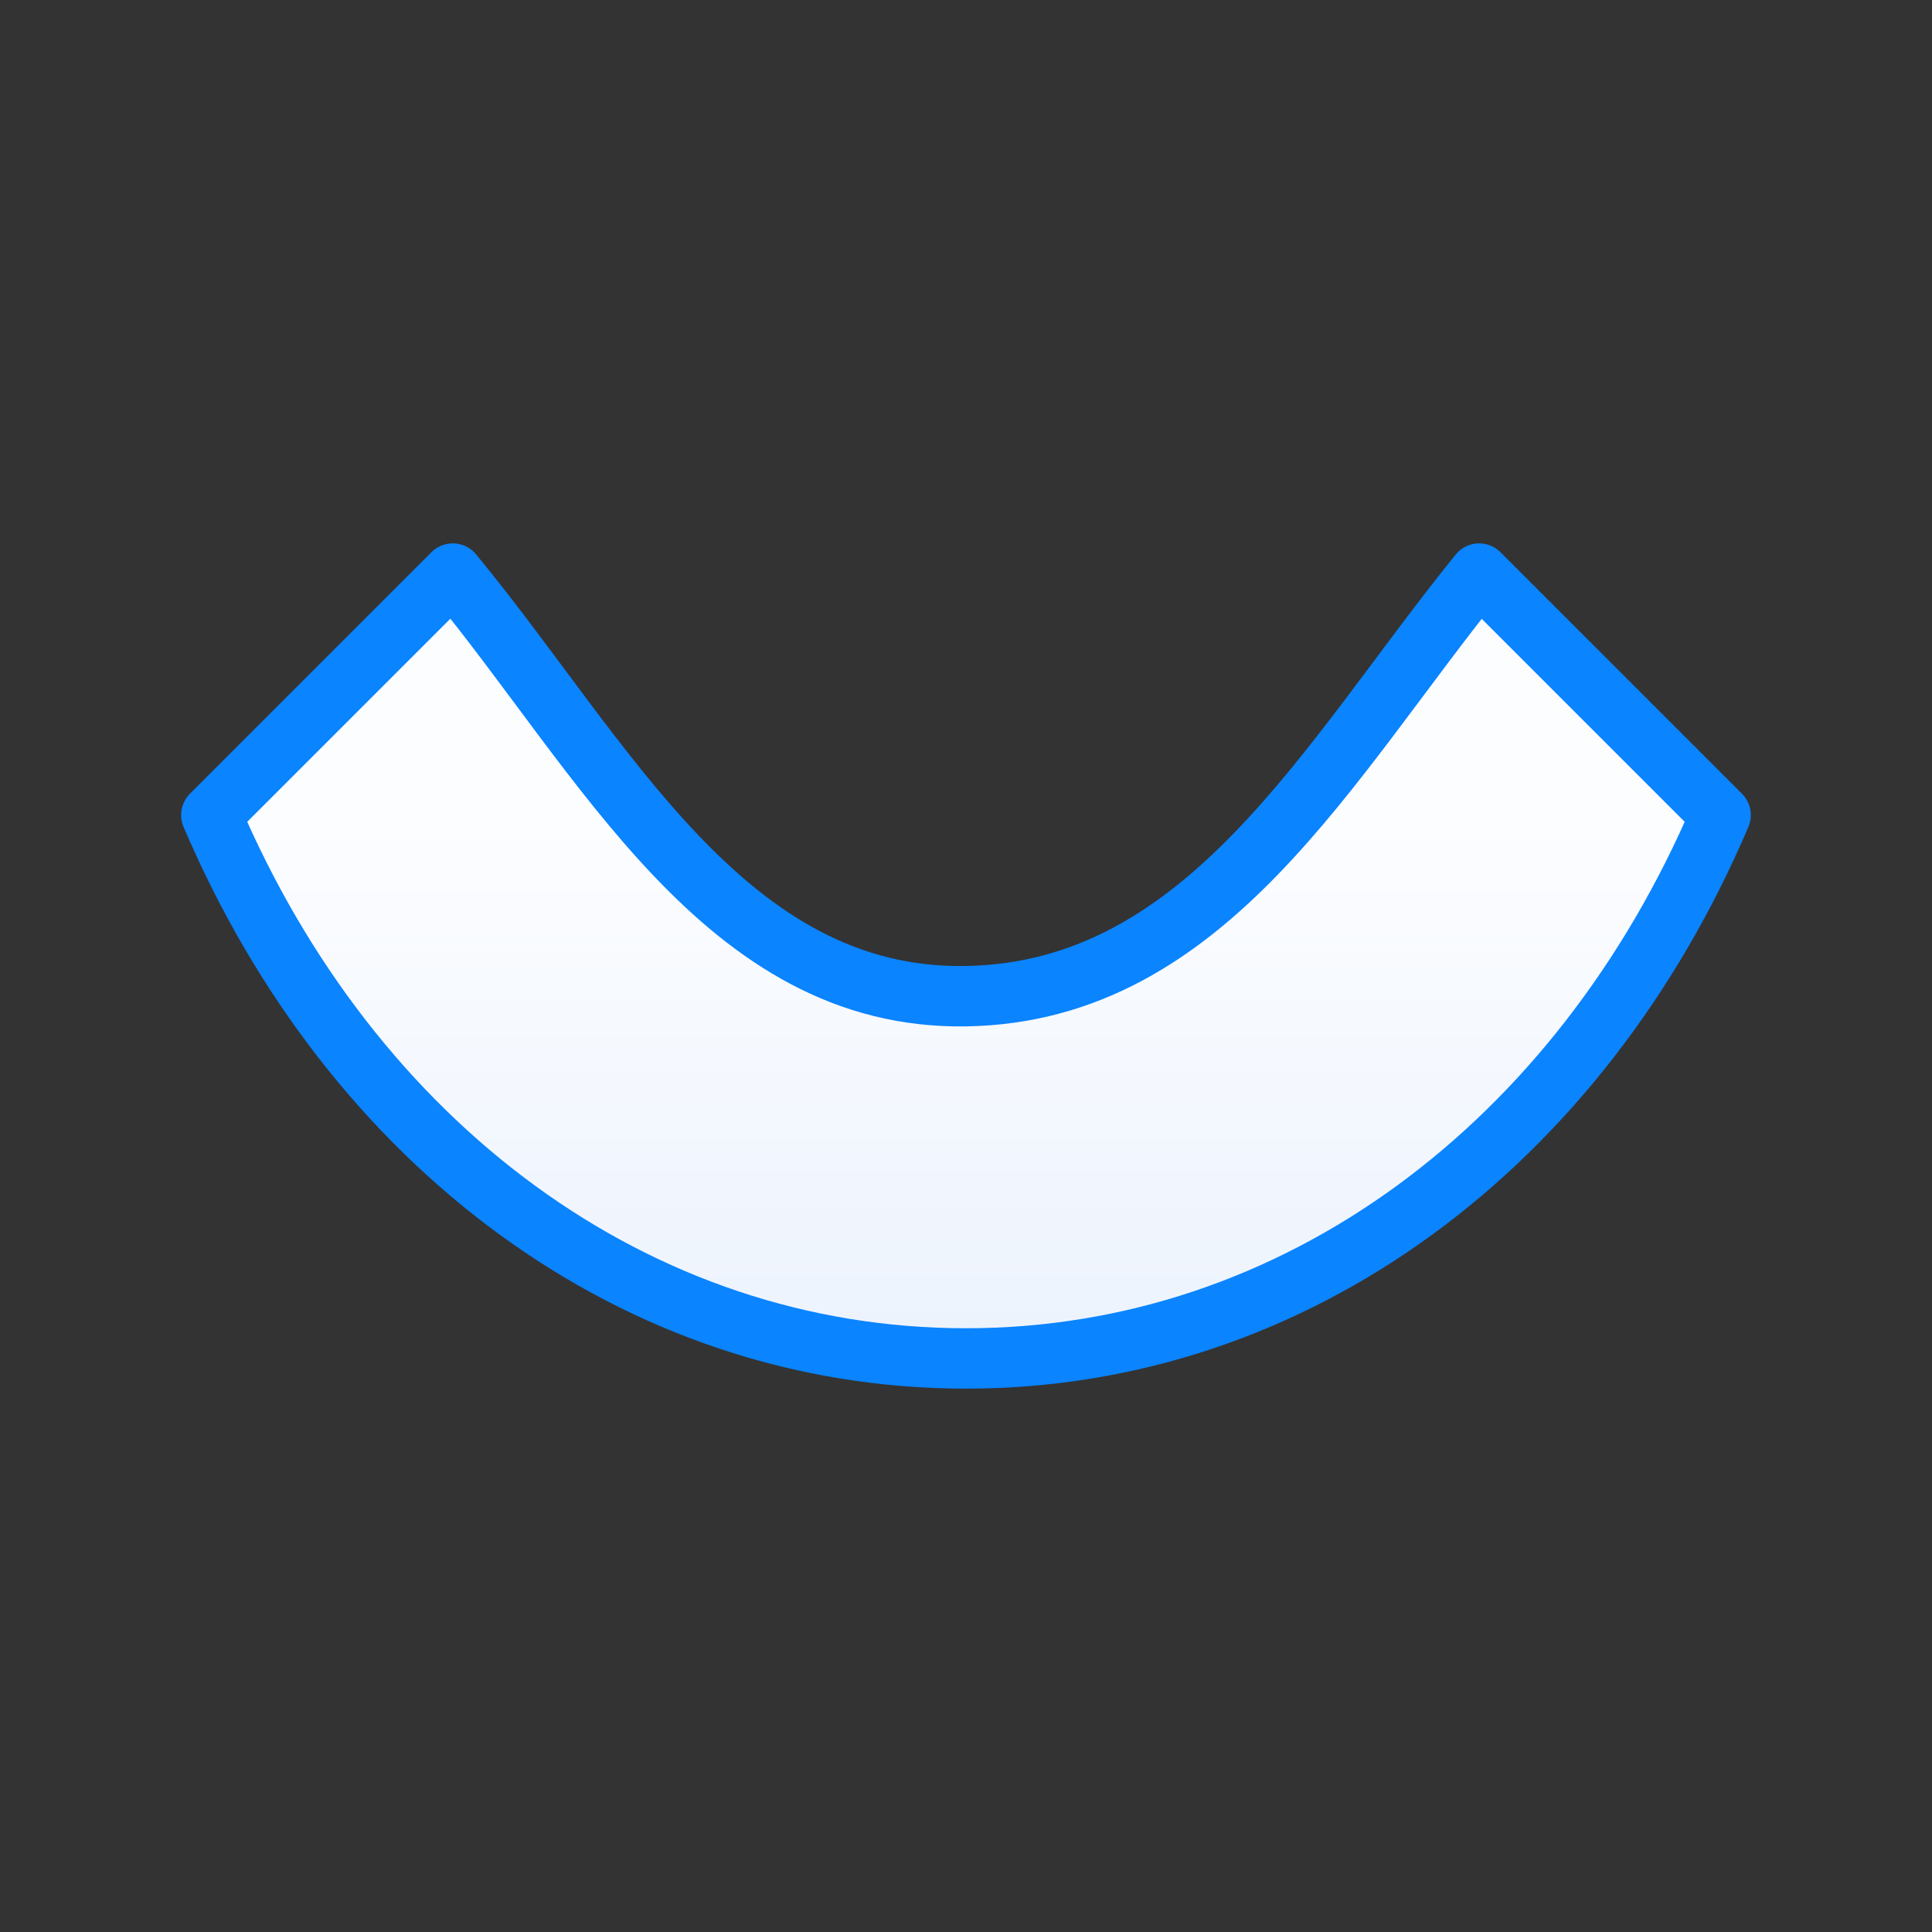 <svg viewBox="0 0 32 32" xmlns="http://www.w3.org/2000/svg" xmlns:xlink="http://www.w3.org/1999/xlink"><rect x="0" y="0" width="32" height="32" fill="#333333" stroke="none"/><linearGradient id="a" gradientUnits="userSpaceOnUse" x1="-10" x2="-10" y1="26.5" y2="13.5"><stop offset="0" stop-color="#e5eefc"/><stop offset="1" stop-color="#fcfdff"/></linearGradient><path d="m7.5 9.5-4 4c2.328 5.458 7.034 9 12.497 9h.005c5.463 0 10.169-3.542 12.497-9l-4-4c-2.5 3.088-4.501 6.932-8.497 7-4.003.068-6.003-3.976-8.503-7z" fill="url(#a)" stroke="#0a84ff" stroke-linecap="round" stroke-linejoin="round" stroke-width="1"/></svg>